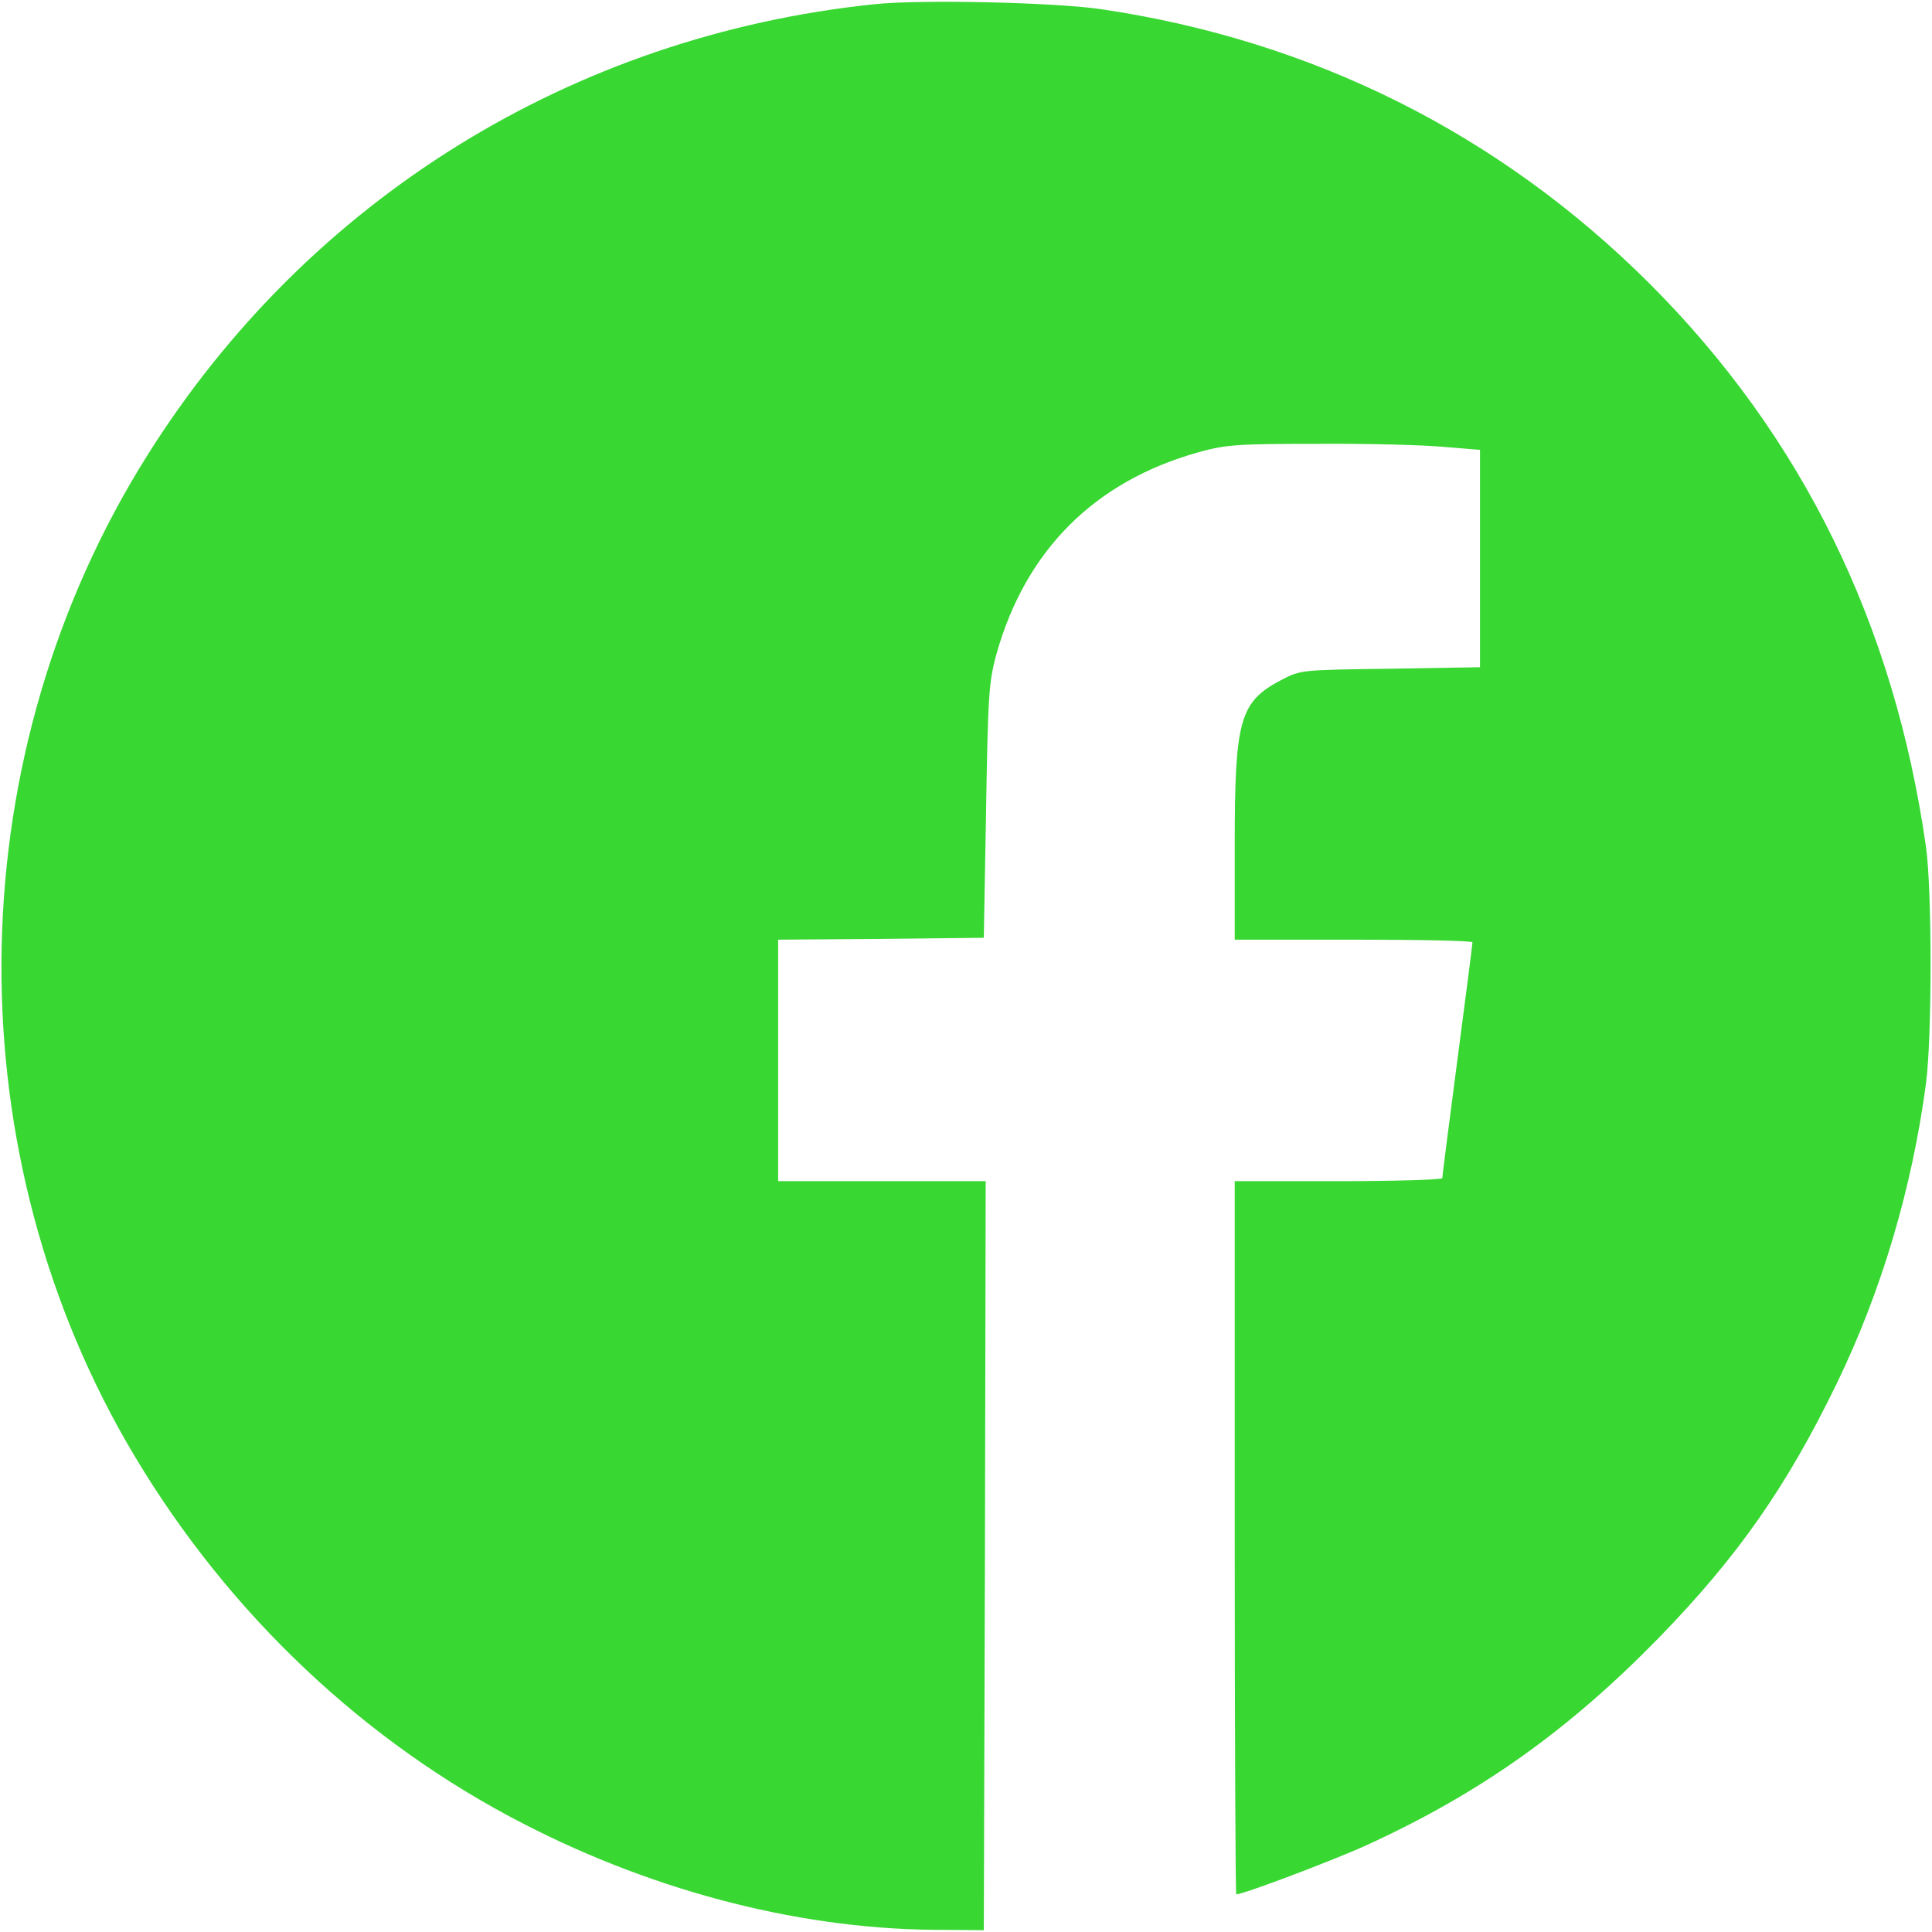 <svg version="1.1" xmlns="http://www.w3.org/2000/svg" xmlns:xlink="http://www.w3.org/1999/xlink" width="512pt" height="512pt" viewBox="0,0,256,256"><g fill="#38d732" fill-rule="nonzero" stroke="none" stroke-width="1" stroke-linecap="butt" stroke-linejoin="miter" stroke-miterlimit="10" stroke-dasharray="" stroke-dashoffset="0" font-family="none" font-weight="none" font-size="none" text-anchor="none" style="mix-blend-mode: normal"><g transform="translate(0.109,0.01) scale(0.5,0.5)"><g transform="translate(0,512) scale(0.1,-0.1)"><path d="M2315,5109c-800,-83 -1501,-517 -1927,-1196c-494,-786 -516,-1810 -56,-2613c243,-423 598,-770 1017,-994c357,-191 751,-296 1121,-300l135,-1l3,993l2,992h-275h-275v320v320l273,2l272,3l6,335c5,304 7,342 27,415c77,276 260,460 537,537c72,20 104,22 315,22c129,1 279,-3 333,-8l97,-8v-288v-288l-237,-4c-237,-3 -238,-3 -290,-30c-110,-58 -123,-105 -123,-435v-253h315c173,0 315,-3 315,-7c0,-5 -18,-145 -40,-312c-22,-168 -40,-308 -40,-313c0,-4 -124,-8 -275,-8h-275v-945c0,-520 2,-945 4,-945c19,0 257,90 347,131c301,138 534,304 774,550c209,215 338,400 471,674c118,244 199,516 236,795c16,124 16,509 0,625c-84,591 -328,1089 -733,1494c-397,396 -891,644 -1454,727c-123,18 -478,26 -600,13z"></path></g></g></g></svg>